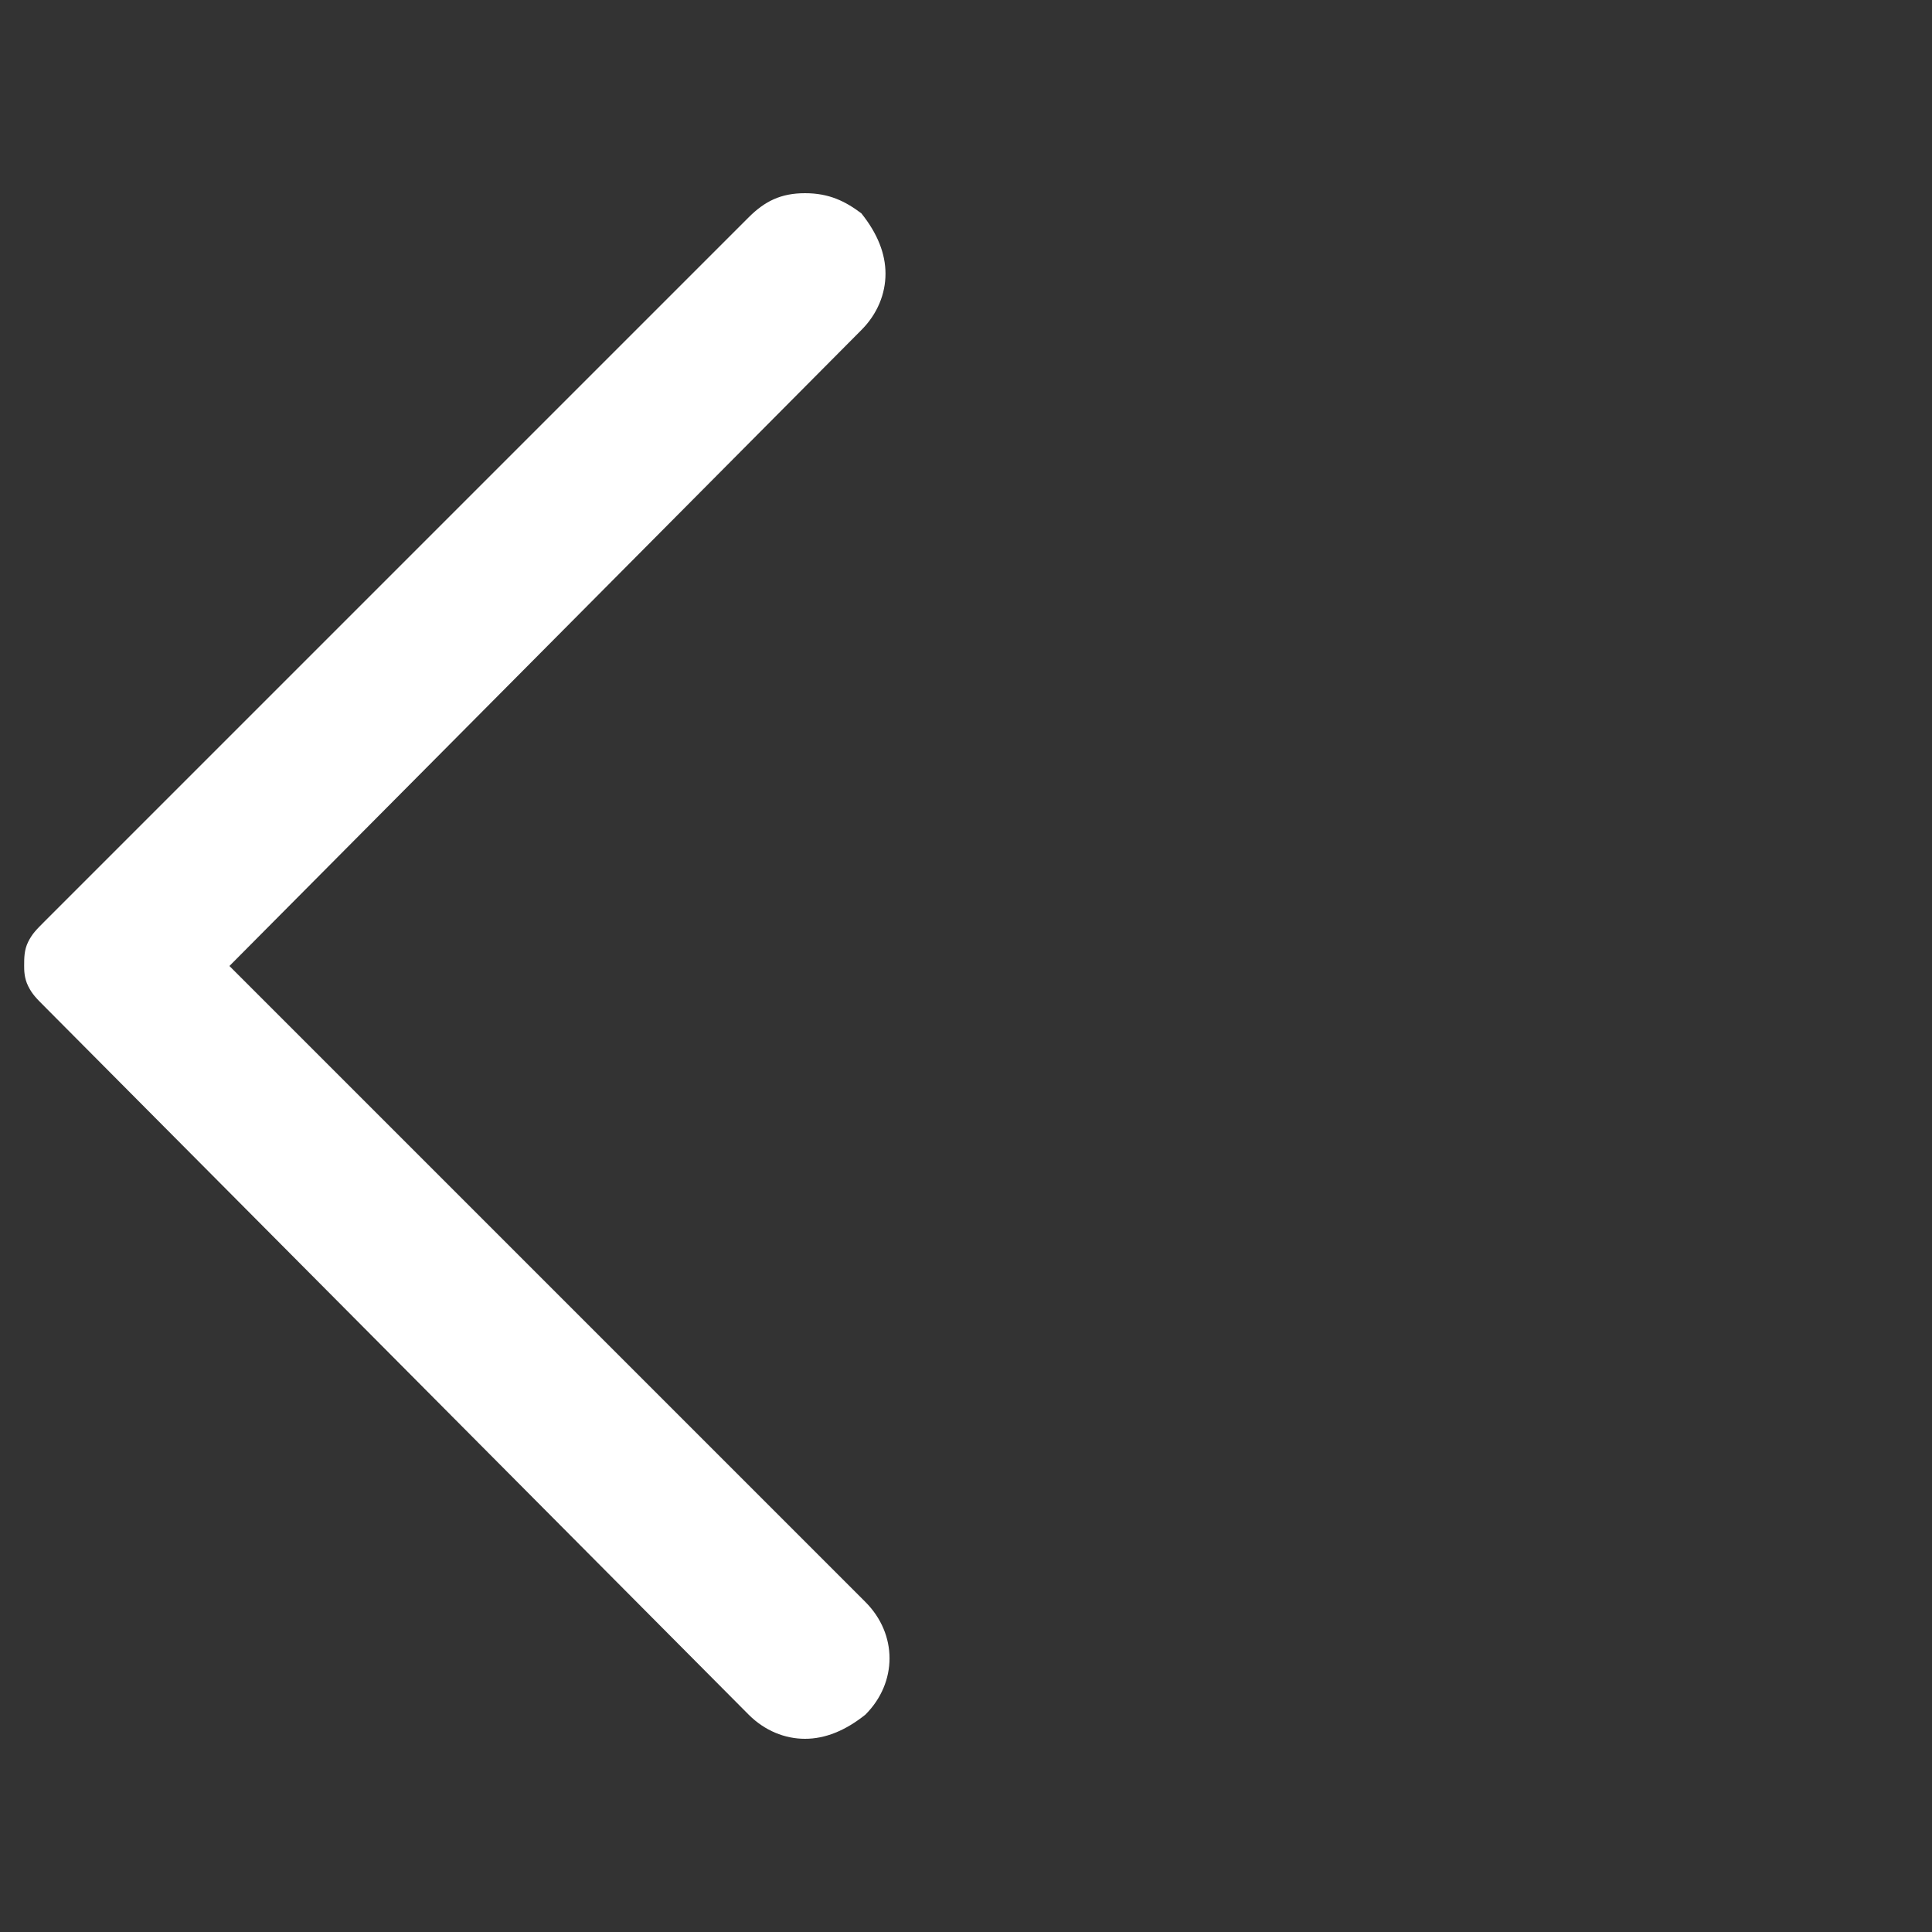 <?xml version="1.0" encoding="utf-8"?>
<!-- Generator: Adobe Illustrator 27.0.0, SVG Export Plug-In . SVG Version: 6.00 Build 0)  -->
<svg version="1.1" id="Ebene_1" xmlns="http://www.w3.org/2000/svg" xmlns:xlink="http://www.w3.org/1999/xlink" x="0px" y="0px"
	 viewBox="0 0 48 48" style="enable-background:new 0 0 48 48;" xml:space="preserve">
<rect x="0" y="0" width="48" height="48" fill="#333333" stroke="none"/>
<style type="text/css">
	.st0{fill:#FFFFFF;}
</style>
<path class="st0" d="M18.6,42.6L1.1,25c-0.2-0.2-0.3-0.3-0.4-0.5c-0.1-0.2-0.1-0.4-0.1-0.5c0-0.2,0-0.4,0.1-0.6
	c0.1-0.2,0.2-0.3,0.4-0.5L18.6,5.4C19,5,19.4,4.8,20,4.8s1,0.2,1.4,0.5C21.8,5.8,22,6.3,22,6.8s-0.2,1-0.6,1.4L5.7,24l15.8,15.8
	c0.4,0.4,0.6,0.9,0.6,1.4s-0.2,1-0.6,1.4C21,43,20.5,43.2,20,43.2S19,43,18.6,42.6z"/>
</svg>
